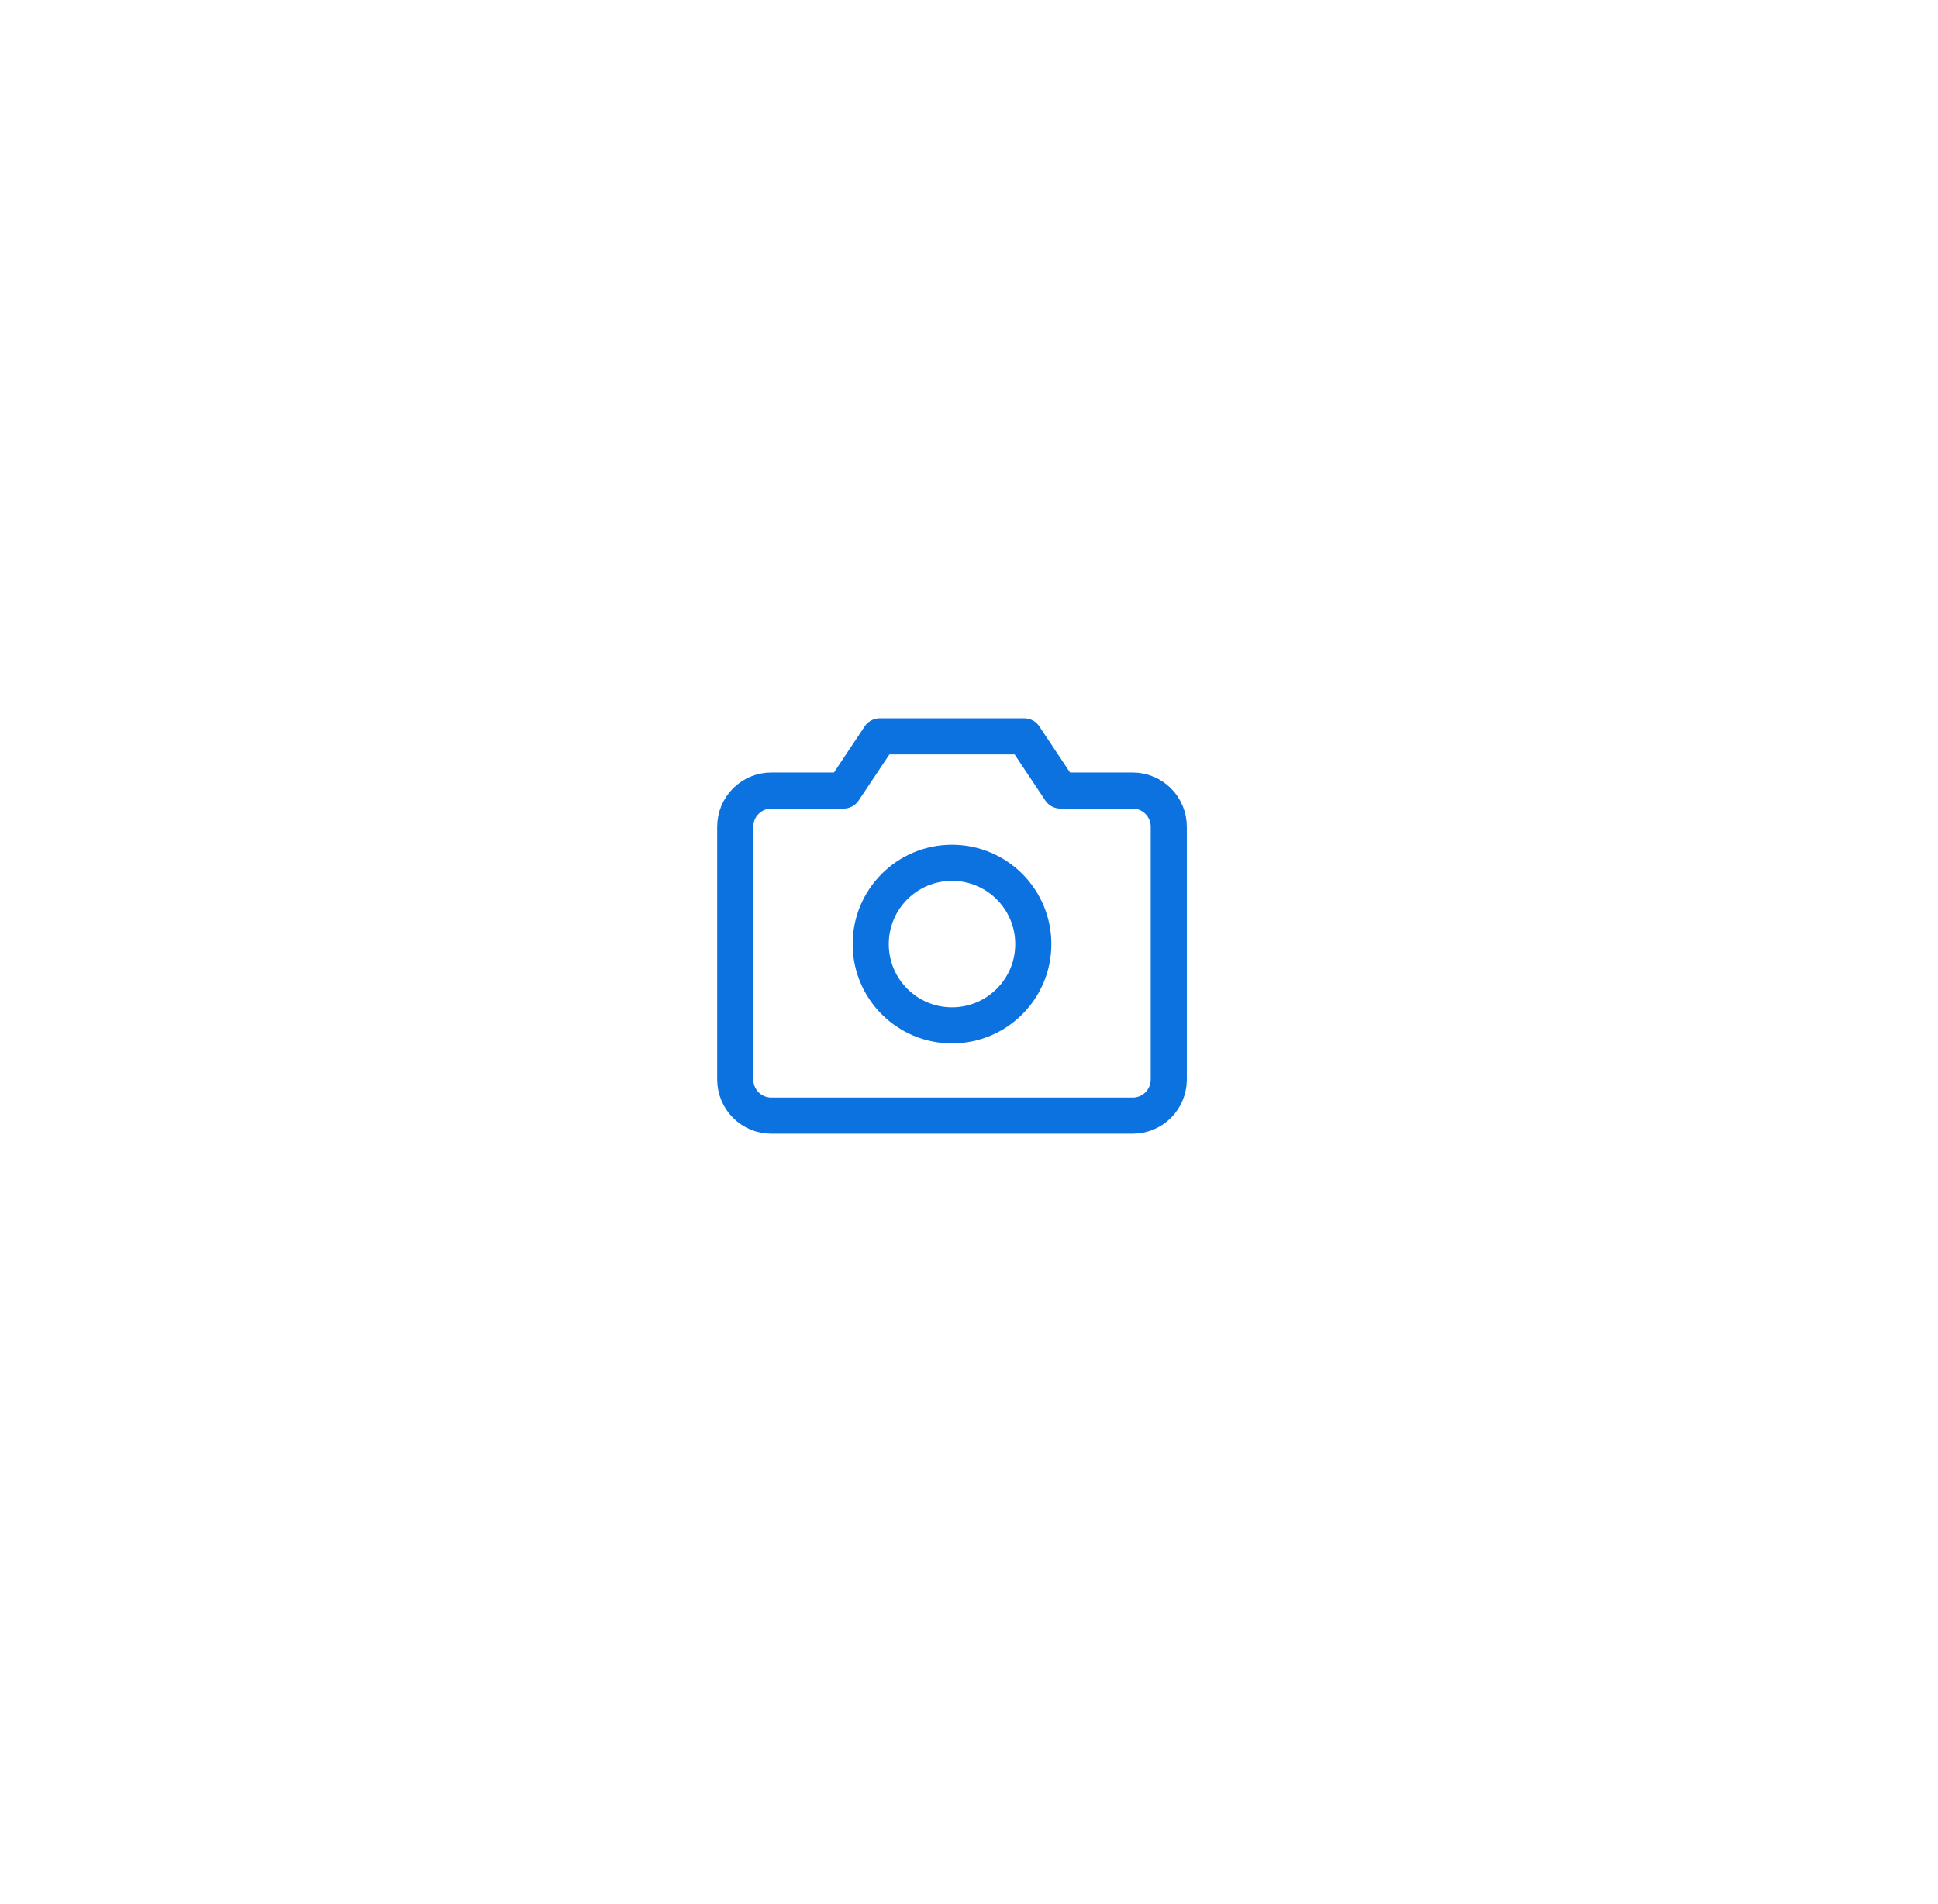 <svg width="57" height="56" viewBox="0 0 57 56" fill="none" xmlns="http://www.w3.org/2000/svg">
<g filter="url(#filter0_d_3820_33111)">
<circle cx="28.5" cy="31" r="16" fill="white"/>
<path d="M33.312 35.812H22.688C22.406 35.812 22.136 35.701 21.936 35.501C21.737 35.302 21.625 35.032 21.625 34.75V27.312C21.625 27.031 21.737 26.761 21.936 26.561C22.136 26.362 22.406 26.25 22.688 26.25H24.812L25.875 24.656H30.125L31.187 26.25H33.312C33.594 26.25 33.864 26.362 34.064 26.561C34.263 26.761 34.375 27.031 34.375 27.312V34.75C34.375 35.032 34.263 35.302 34.064 35.501C33.864 35.701 33.594 35.812 33.312 35.812Z" stroke="#0C72E0" stroke-width="1.062" stroke-linecap="round" stroke-linejoin="round"/>
<path d="M28 33.156C29.32 33.156 30.391 32.086 30.391 30.766C30.391 29.445 29.32 28.375 28 28.375C26.68 28.375 25.609 29.445 25.609 30.766C25.609 32.086 26.68 33.156 28 33.156Z" stroke="#0C72E0" stroke-width="1.062" stroke-linecap="round" stroke-linejoin="round"/>
</g>
<defs>
<filter id="filter0_d_3820_33111" x="0.5" y="0" width="56" height="56" filterUnits="userSpaceOnUse" color-interpolation-filters="sRGB">
<feFlood flood-opacity="0" result="BackgroundImageFix"/>
<feColorMatrix in="SourceAlpha" type="matrix" values="0 0 0 0 0 0 0 0 0 0 0 0 0 0 0 0 0 0 127 0" result="hardAlpha"/>
<feOffset dy="-3"/>
<feGaussianBlur stdDeviation="6"/>
<feComposite in2="hardAlpha" operator="out"/>
<feColorMatrix type="matrix" values="0 0 0 0 0 0 0 0 0 0 0 0 0 0 0 0 0 0 0.25 0"/>
<feBlend mode="normal" in2="BackgroundImageFix" result="effect1_dropShadow_3820_33111"/>
<feBlend mode="normal" in="SourceGraphic" in2="effect1_dropShadow_3820_33111" result="shape"/>
</filter>
</defs>
</svg>
